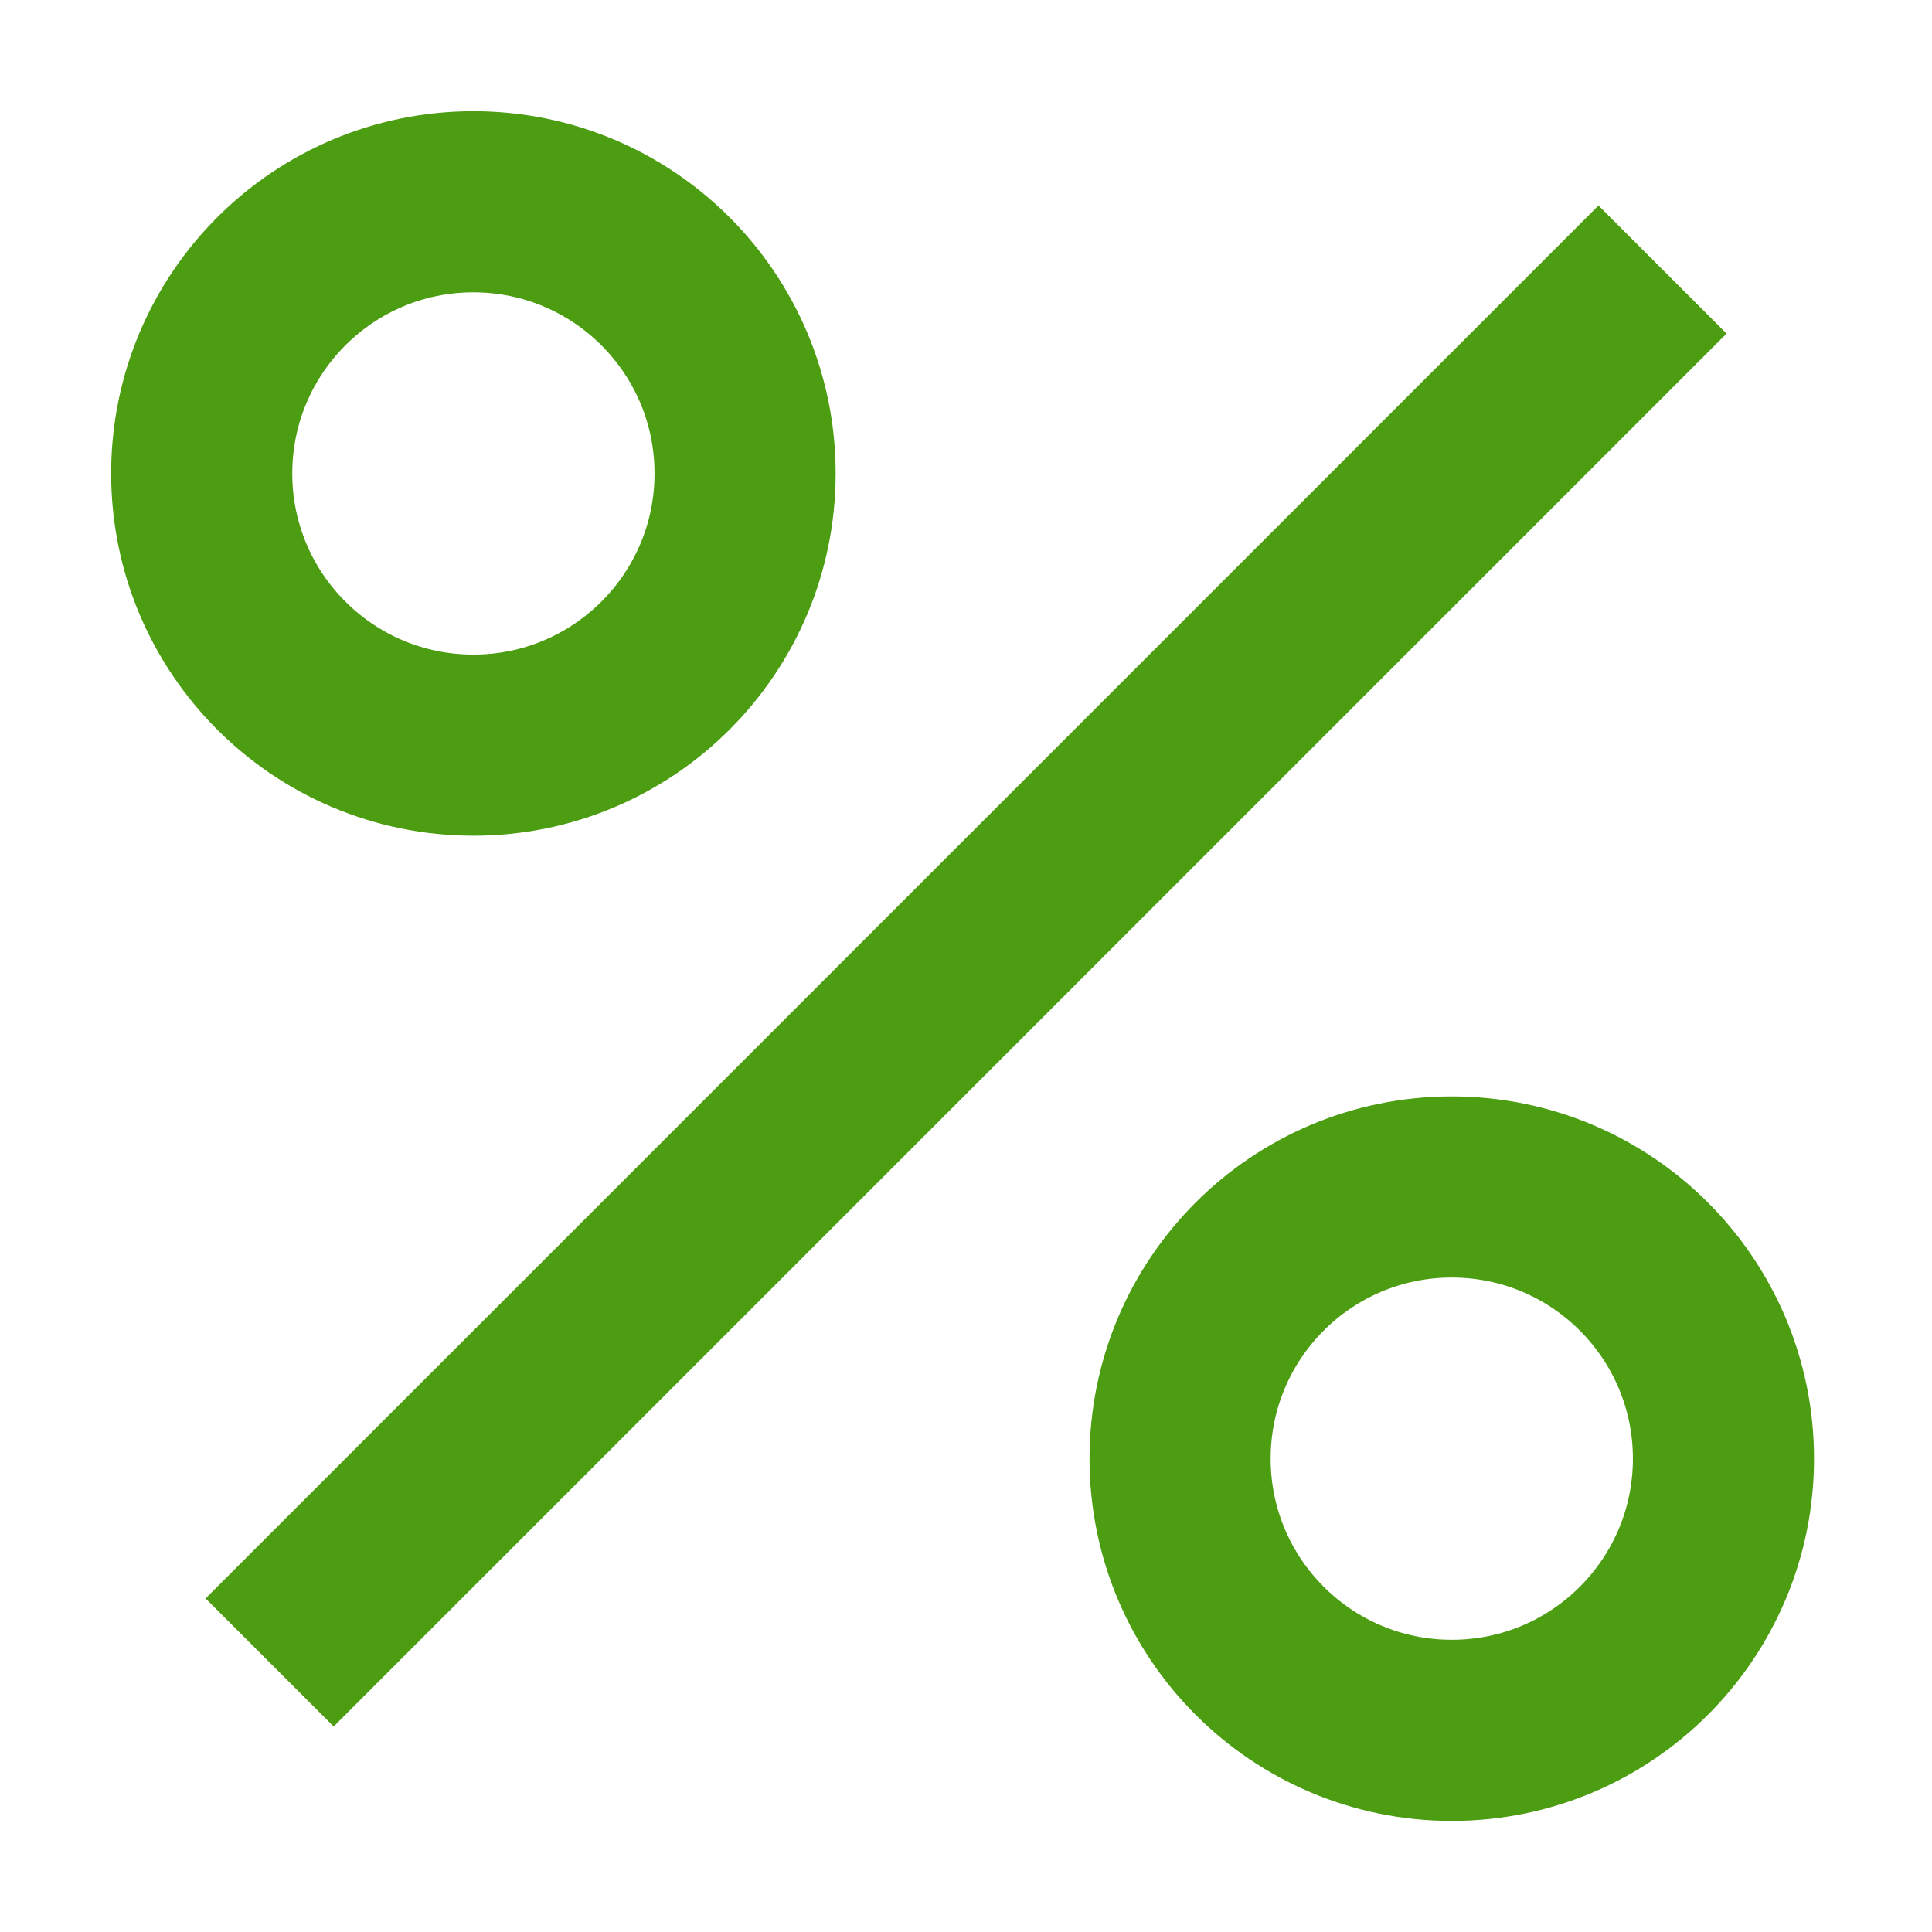 <svg width="32" height="32" viewBox="0 0 32 32" fill="none" xmlns="http://www.w3.org/2000/svg">
<circle cx="7.841" cy="7.842" r="4.5" stroke="#4C9D11" stroke-width="3"/>
<circle cx="24.046" cy="24.16" r="4.5" stroke="#4C9D11" stroke-width="3"/>
<rect x="26.476" y="3.404" width="3" height="32.627" transform="rotate(45 26.476 3.404)" fill="#4C9D11"/>
</svg>
